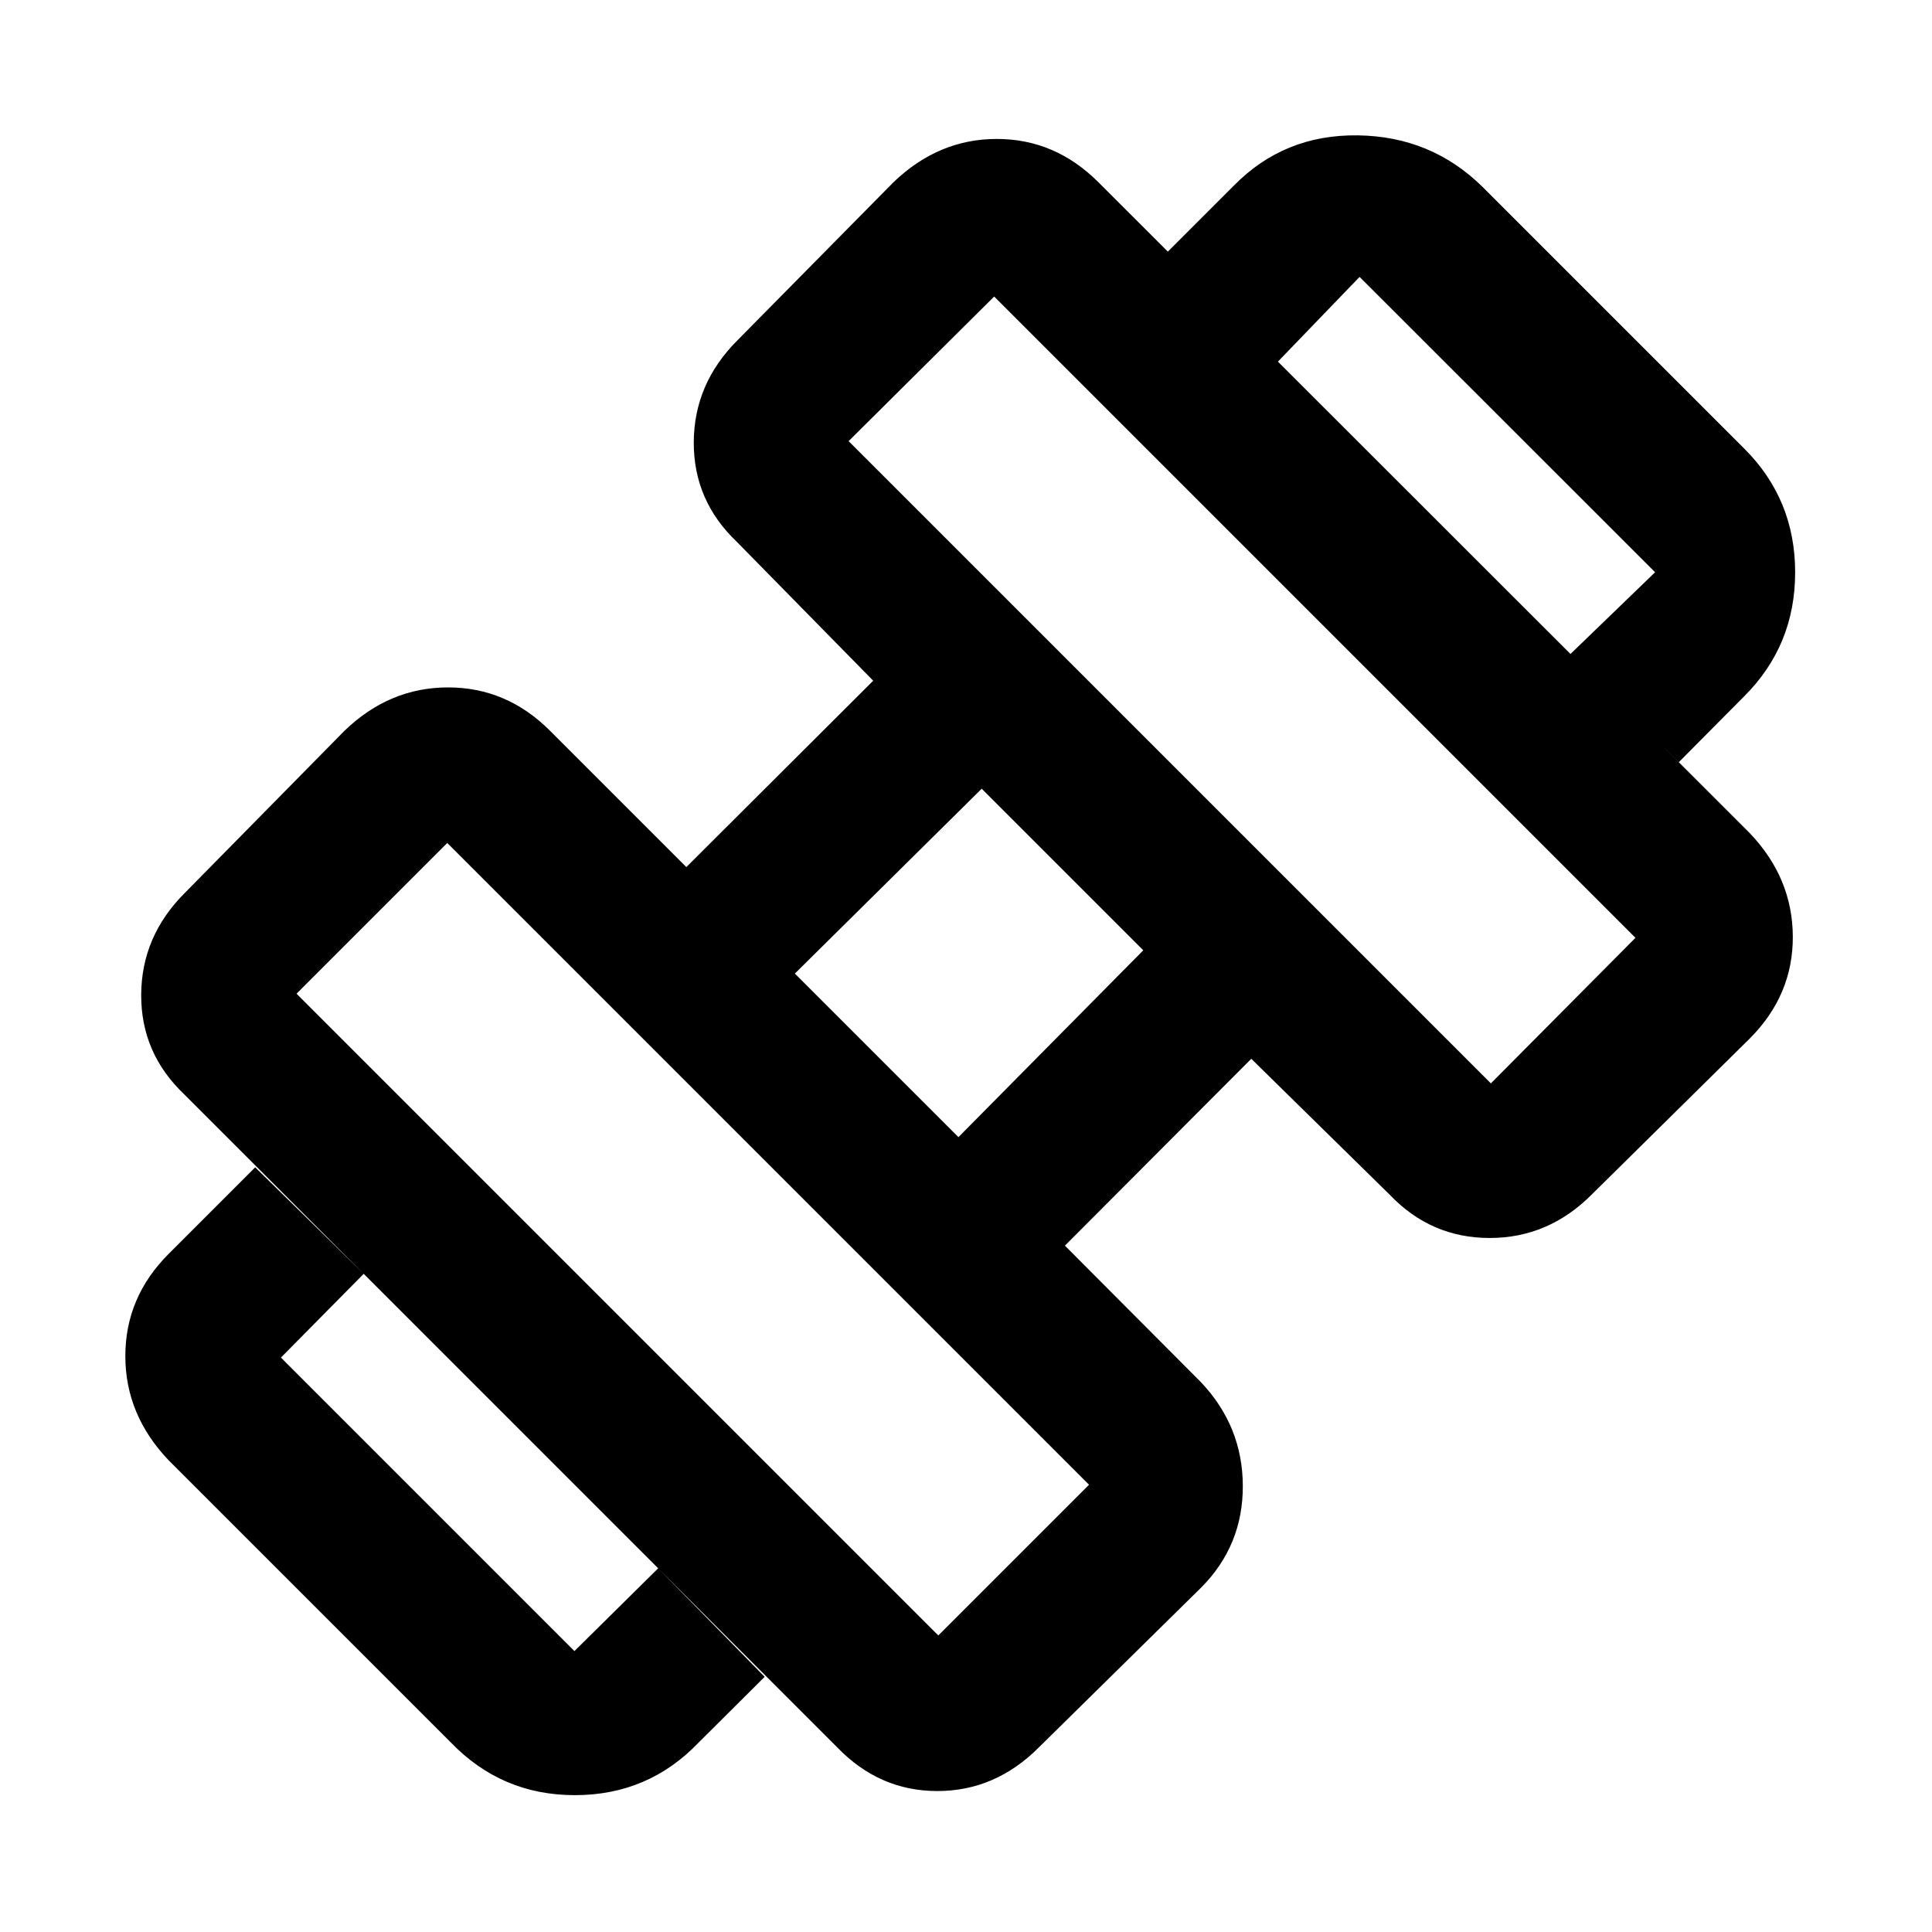 <svg xmlns="http://www.w3.org/2000/svg" height="48" viewBox="0 -960 960 960" width="48"><path d="m834.2-581.28-53.92-53.68 42.13-40.69-146.84-146.76-40.61 42.13-54.68-54.68 32.81-32.8q25-25.48 61.59-24.98 36.59.49 62.12 25.74l129.96 129.96Q892-711.85 892-675.59q0 36.26-25.24 61.5l-32.56 32.81ZM347.14-94.13Q322.13-68 285.66-68q-36.46 0-61.7-26.24L83.8-234.39q-21.52-22.56-21.52-51.8t21.52-50.77l43-43 53.92 52.92-41.13 41.61 145.84 145.84 41.61-41.13 52.92 53.92-32.82 32.67ZM740.8-421.67 812.65-494 494-812.65l-72.33 71.85L740.8-421.67ZM466.24-147.35l74.89-74.89-318.89-318.89-74.89 74.89 318.89 318.89Zm10-247.61 91.85-92.84-80.29-80.29-92.84 91.85 81.28 81.28ZM516.28-91.8q-21.69 21.76-50.52 21.76-28.83 0-49.8-21.76L91.57-416.2q-21.53-20.45-21.41-49.5.12-29.06 21.64-50.58l79.4-80.63q22.31-21.52 51.44-21.52 29.12 0 50.64 21.52l67.76 67.76 92.85-92.61-67.76-69q-21.52-20.45-21.4-49.51.12-29.06 21.72-50.66l77.43-78.43q22.4-21.6 51.4-21.6 29.01 0 50.52 21.53l323.63 323.39q21.29 22.31 21.41 51.44.12 29.12-21.48 50.72l-78.43 77.43q-21.54 21.6-50.71 21.6-29.18 0-49.7-21.52l-68.76-67.52-92.61 92.85 67.52 67.76q20.76 21.89 20.88 51.52.12 29.64-20.64 50.56l-80.63 79.4Z"/></svg>